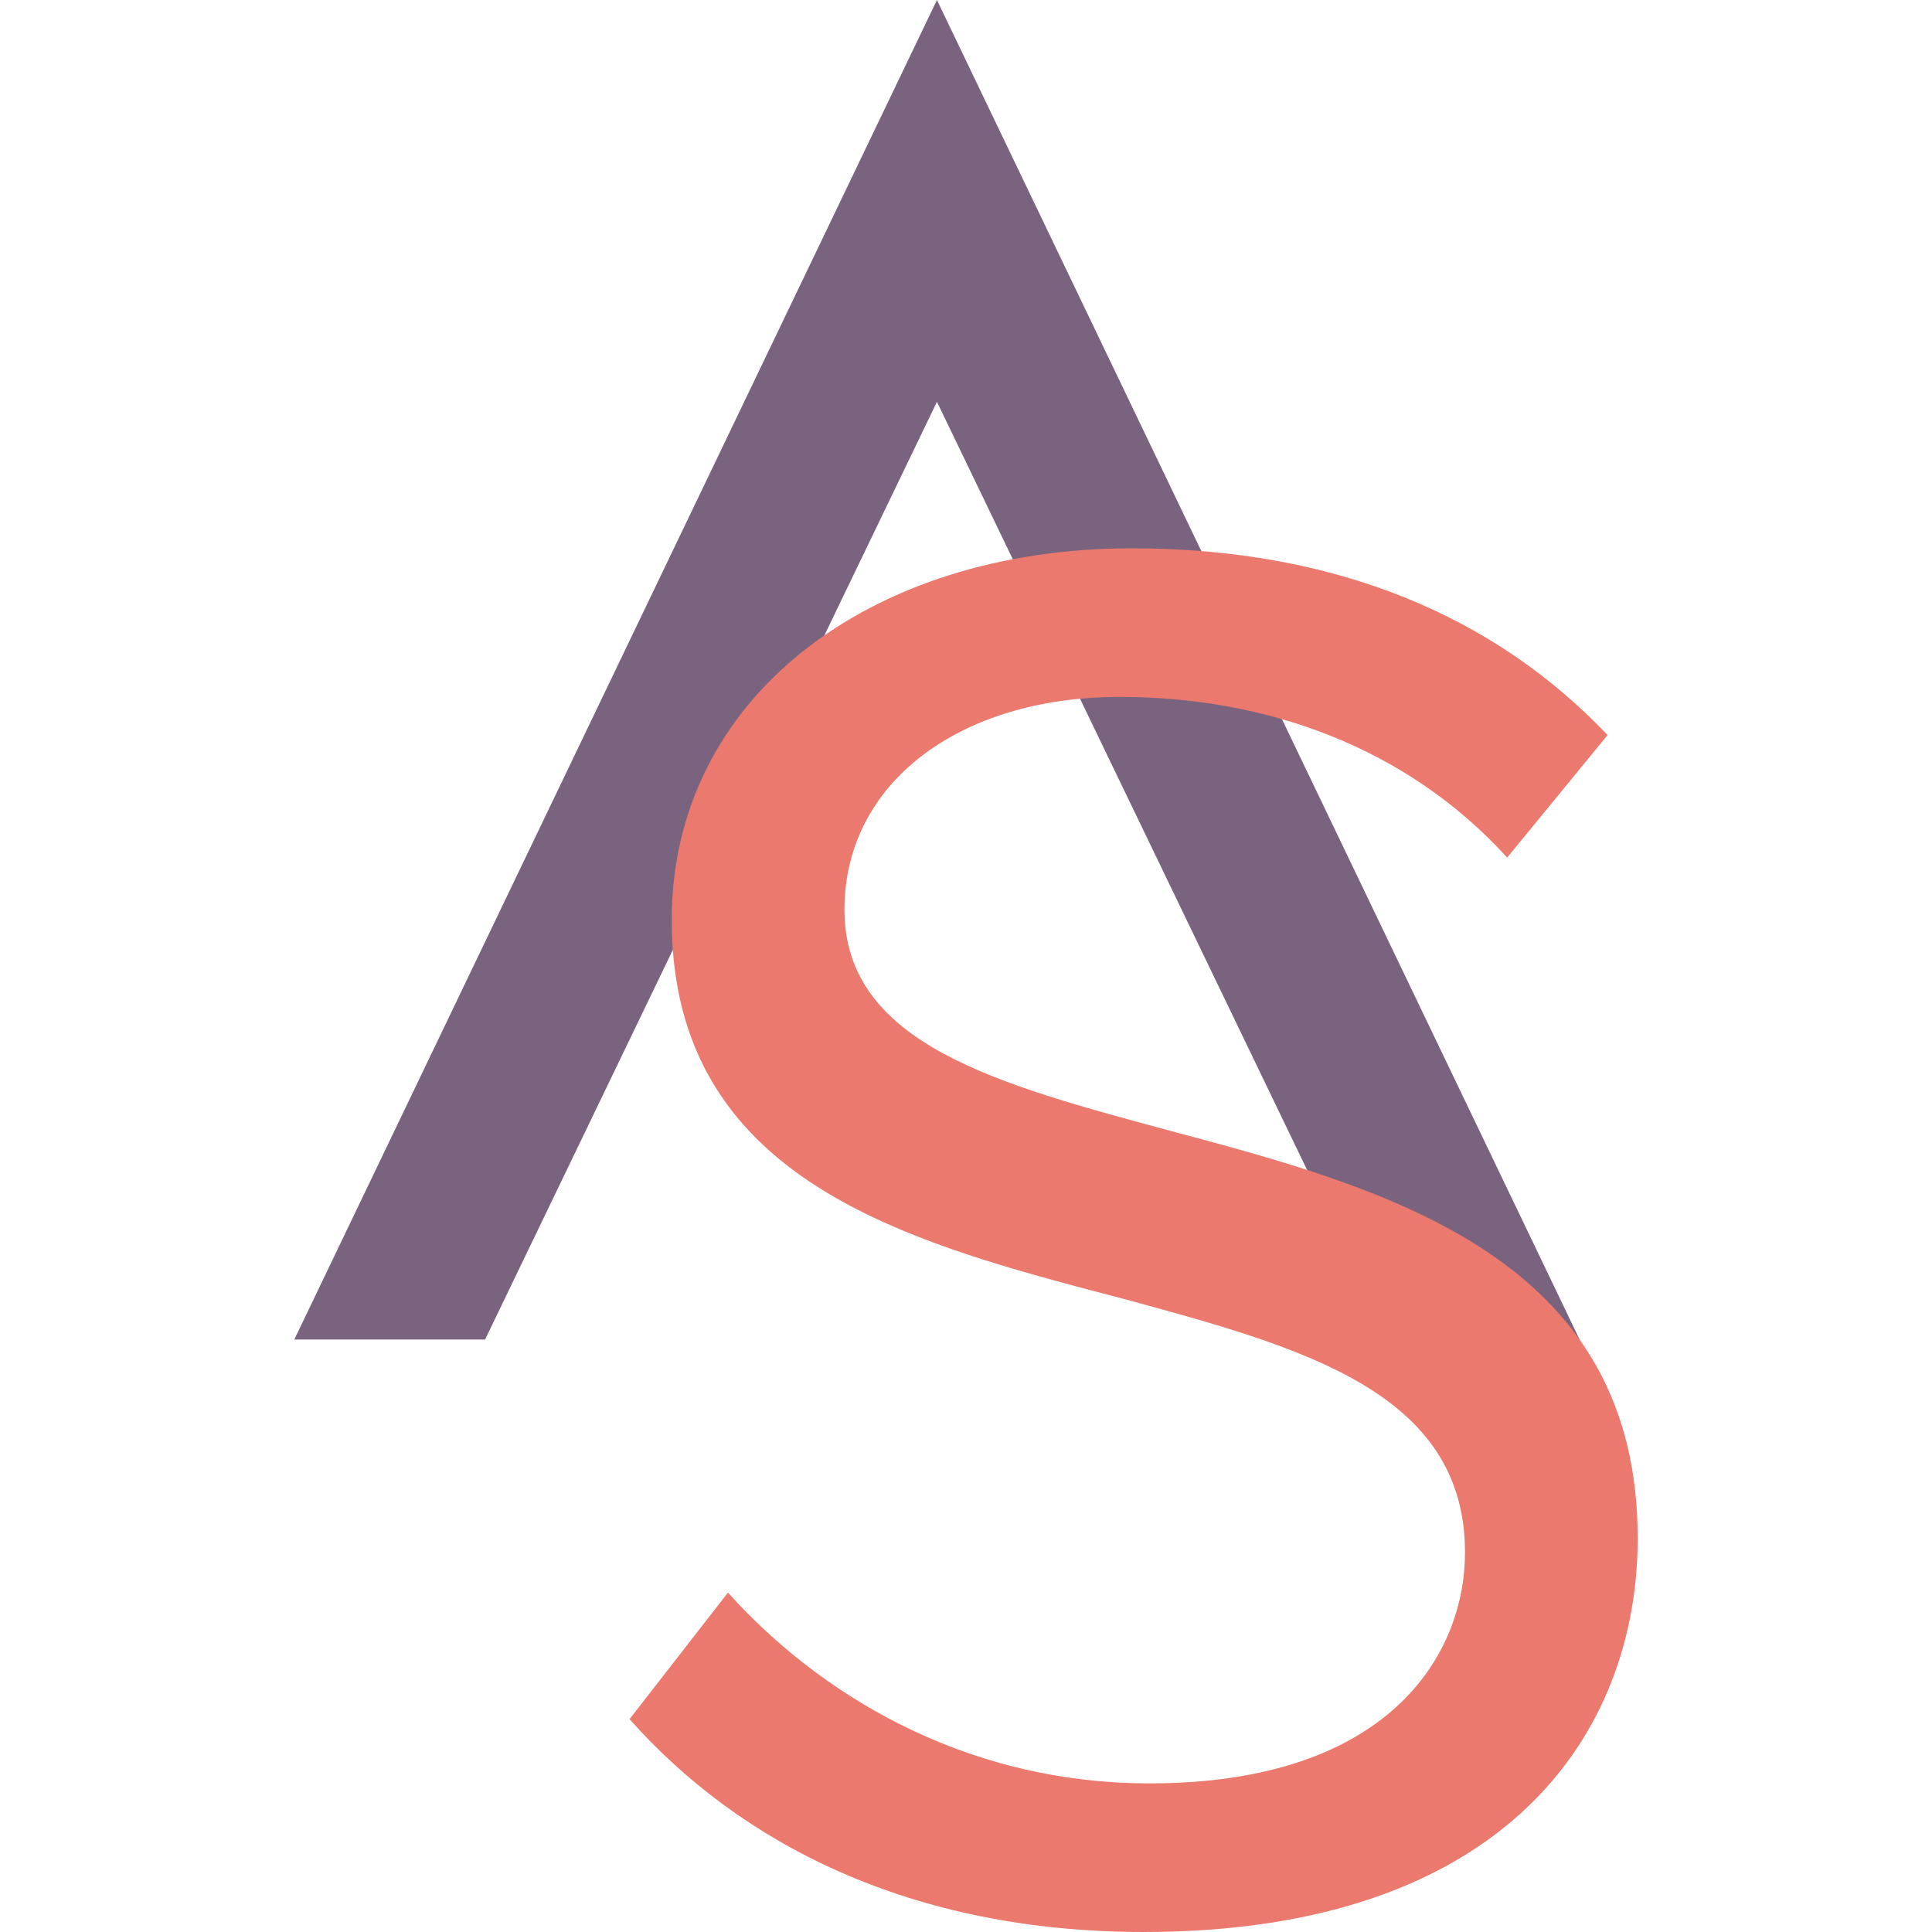 <?xml version="1.0" encoding="UTF-8"?>
<svg width="558px" height="558px" viewBox="0 0 558 558" version="1.1" xmlns="http://www.w3.org/2000/svg" xmlns:xlink="http://www.w3.org/1999/xlink">
    <title>asfavicon copy</title>
    <g id="asfavicon-copy" stroke="none" stroke-width="1" fill="none" fill-rule="evenodd">
        <g id="AS" transform="translate(85, 0)" fill-rule="nonzero">
            <polygon id="V" fill="#7A637F" transform="translate(185.607, 193.439) scale(-1, -1) translate(-185.607, -193.439) " points="371.214 0 316.112 0 185.607 270.823 55.102 0 0 0 185.607 386.877"></polygon>
            <path d="M245.315,558 C349.719,558 388,500.577 388,444.315 C388,366.064 321.213,344.906 259.783,328.419 L252.855,326.57 C203.553,313.229 158.892,301.629 158.892,262.767 C158.892,226.225 191.953,201.284 238.354,201.284 C280.696,201.284 321.298,215.785 350.299,247.686 L379.3,212.305 C346.818,178.083 300.997,158.362 241.835,158.362 C165.852,158.362 109.01,201.864 109.01,265.667 C109.01,328.987 156.942,351.624 208.835,366.809 L215.774,368.793 C218.092,369.441 220.414,370.077 222.736,370.705 L229.699,372.565 C233.177,373.484 236.647,374.39 240.095,375.292 C291.136,389.213 338.118,401.973 338.118,448.375 C338.118,477.956 316.077,515.078 247.055,515.078 C192.533,515.078 150.771,488.397 125.25,459.976 L96.829,496.517 C128.73,532.479 178.032,558 245.315,558 Z" id="Path" fill="#EB796E"></path>
        </g>
    </g>
</svg>
